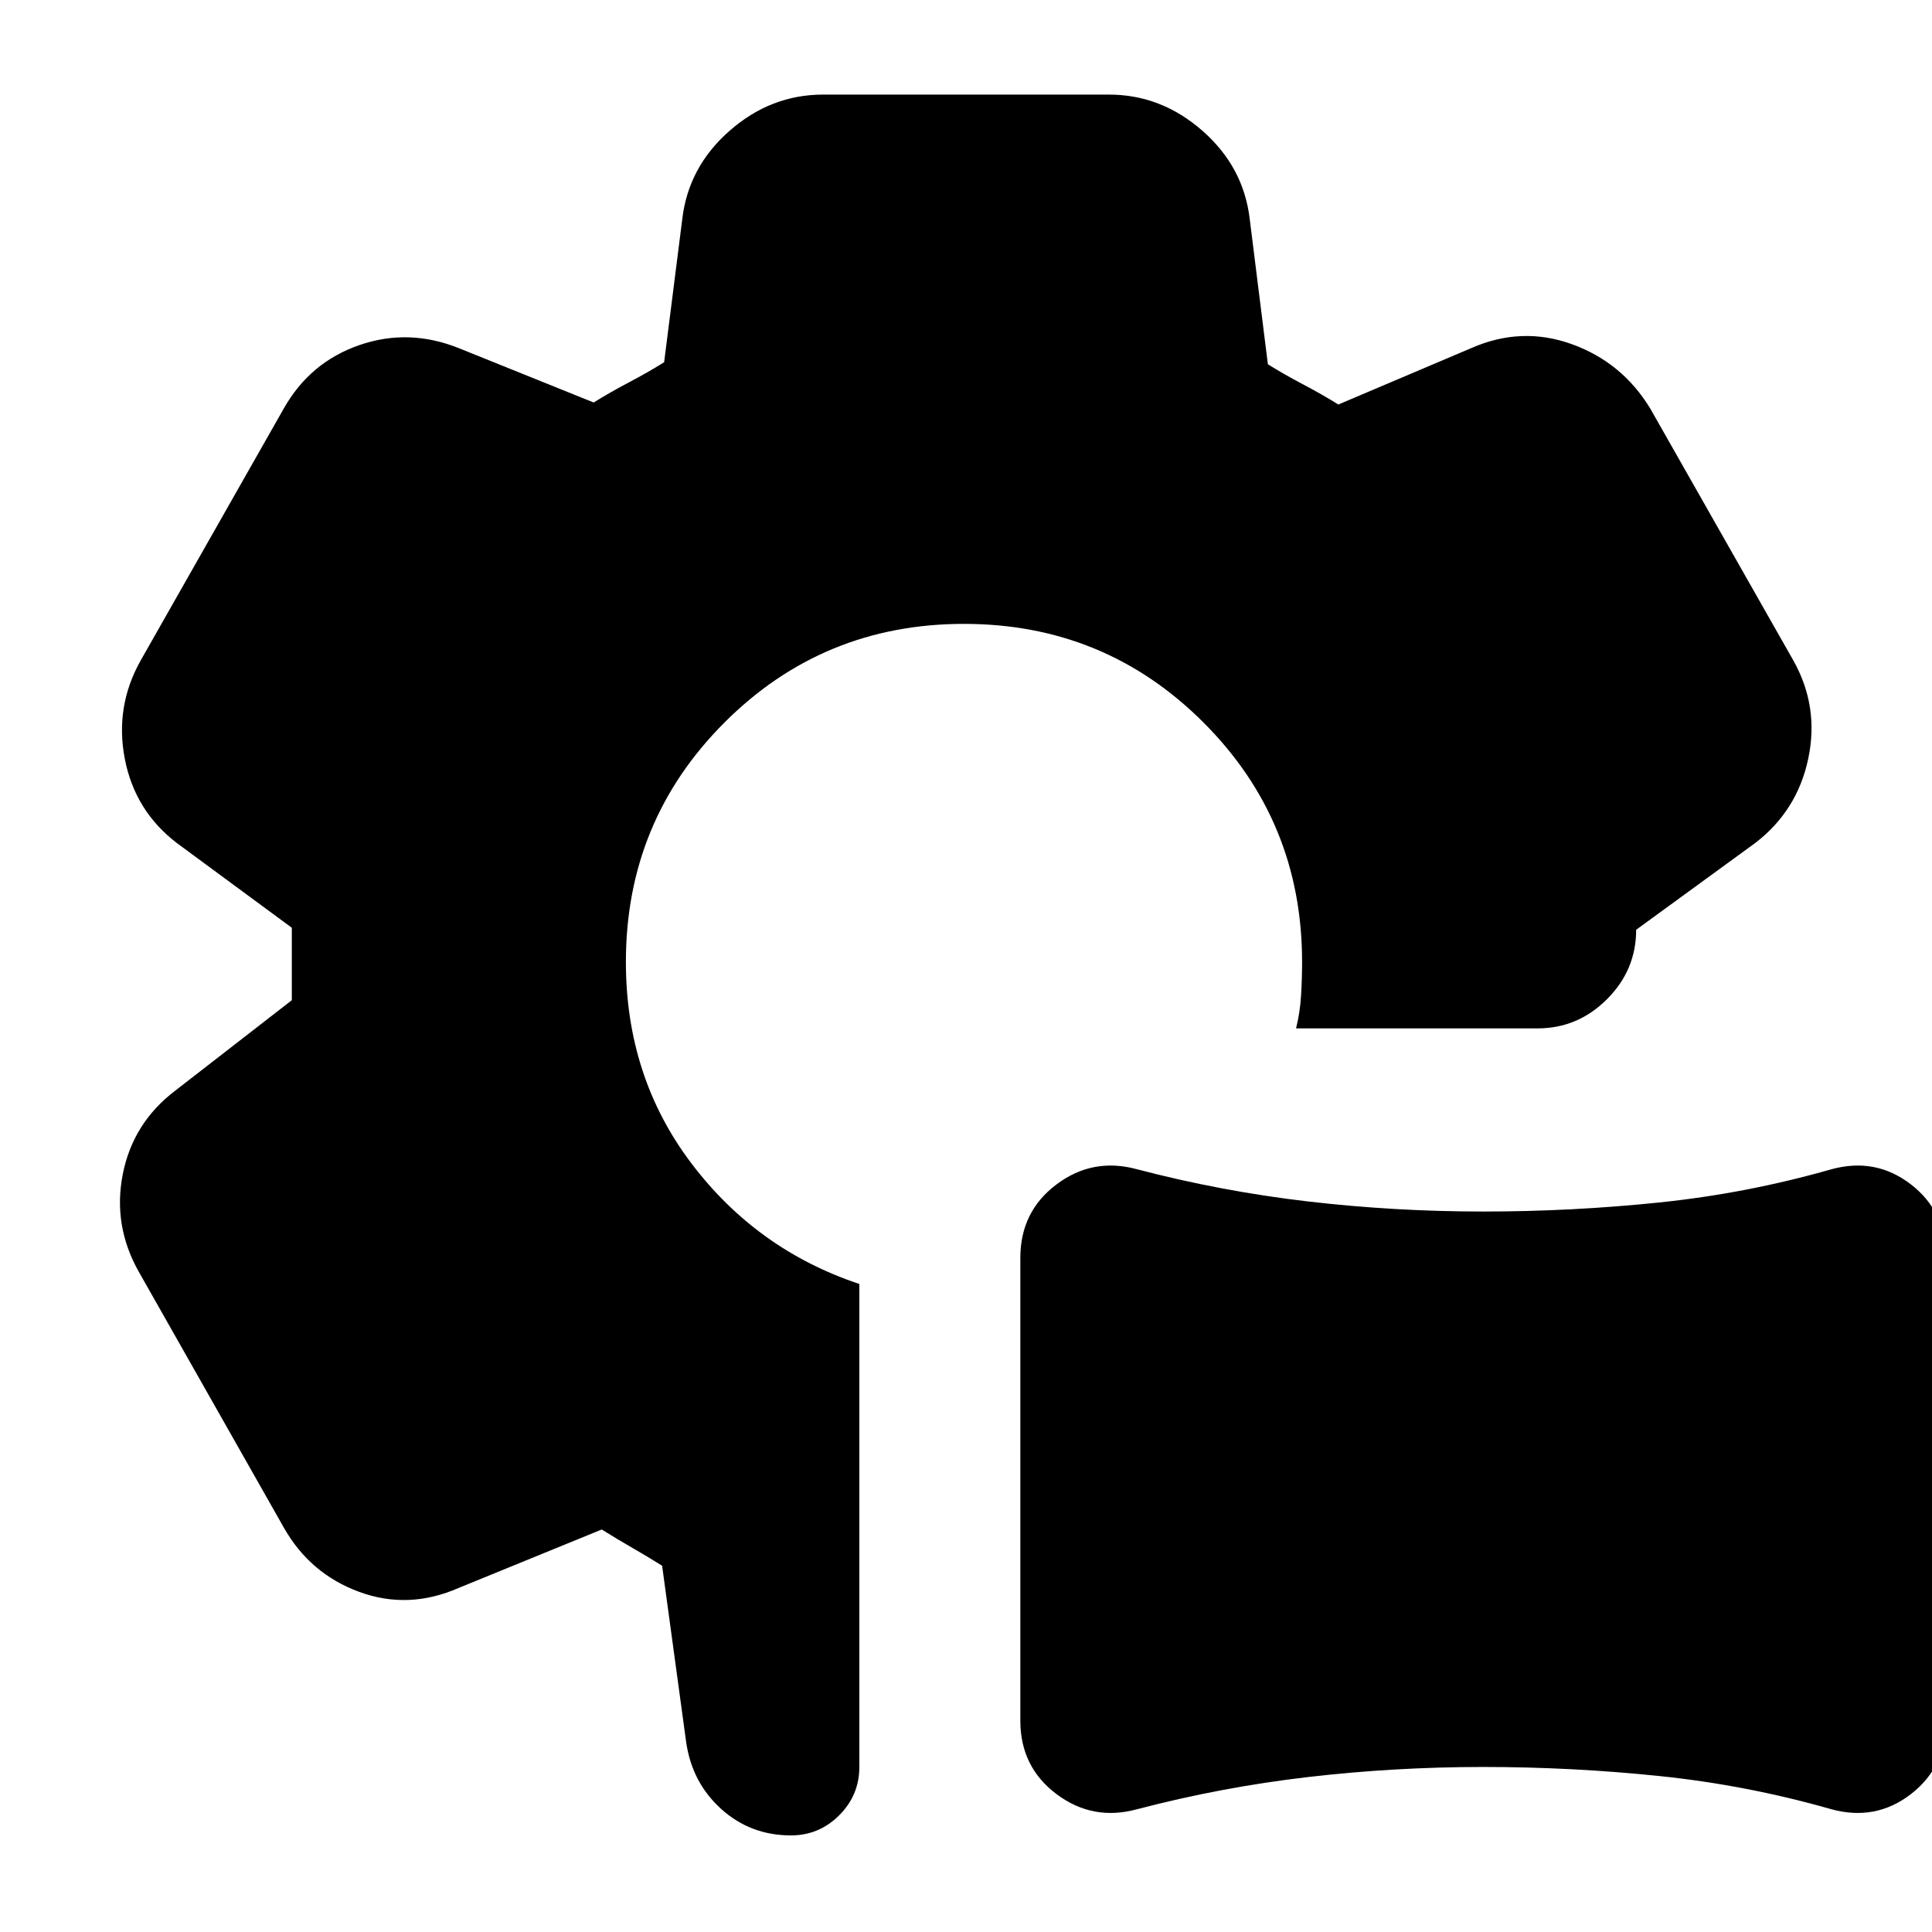<svg xmlns="http://www.w3.org/2000/svg" height="24" viewBox="0 -960 960 960" width="24"><path d="M565-61q-22 6-40-7.5T507-105v-230q0-23 18-36.5t40-7.5q42 11 85 16t87 5q44 0 87.5-4.5T910-379q22-6 39.5 7.5T967-335v230q0 23-17.5 36.5T910-61q-42-12-85.5-16.5T737-82q-44 0-87 5t-85 16Zm-86-589q-70 0-119 49t-49 119q0 57 32.5 100t83.5 60v240q0 14-10 24t-24 10q-20 0-34.5-13T341-94l-12-88q-8-5-15-9t-15-9l-71 29q-25 11-49.5 2T141-201L69-328q-13-23-8-48.5T87-418l58-45v-36l-57-42q-21-16-26-42t8-49l71-125q13-23 37.5-31.5T228-787l67 27q8-5 17.5-10t17.5-10l9-71q3-26 23.5-44t46.5-18h142q26 0 46.5 18t23.5 44l9 72q8 5 17.5 10t17.5 10l66-28q25-11 50-2t39 32l71 125q13 23 7.5 49T872-541l-59 43q0 20-14.5 34.5T764-449H644q2-8 2.5-16.5t.5-16.5q0-70-49-119t-119-49Z"/></svg>